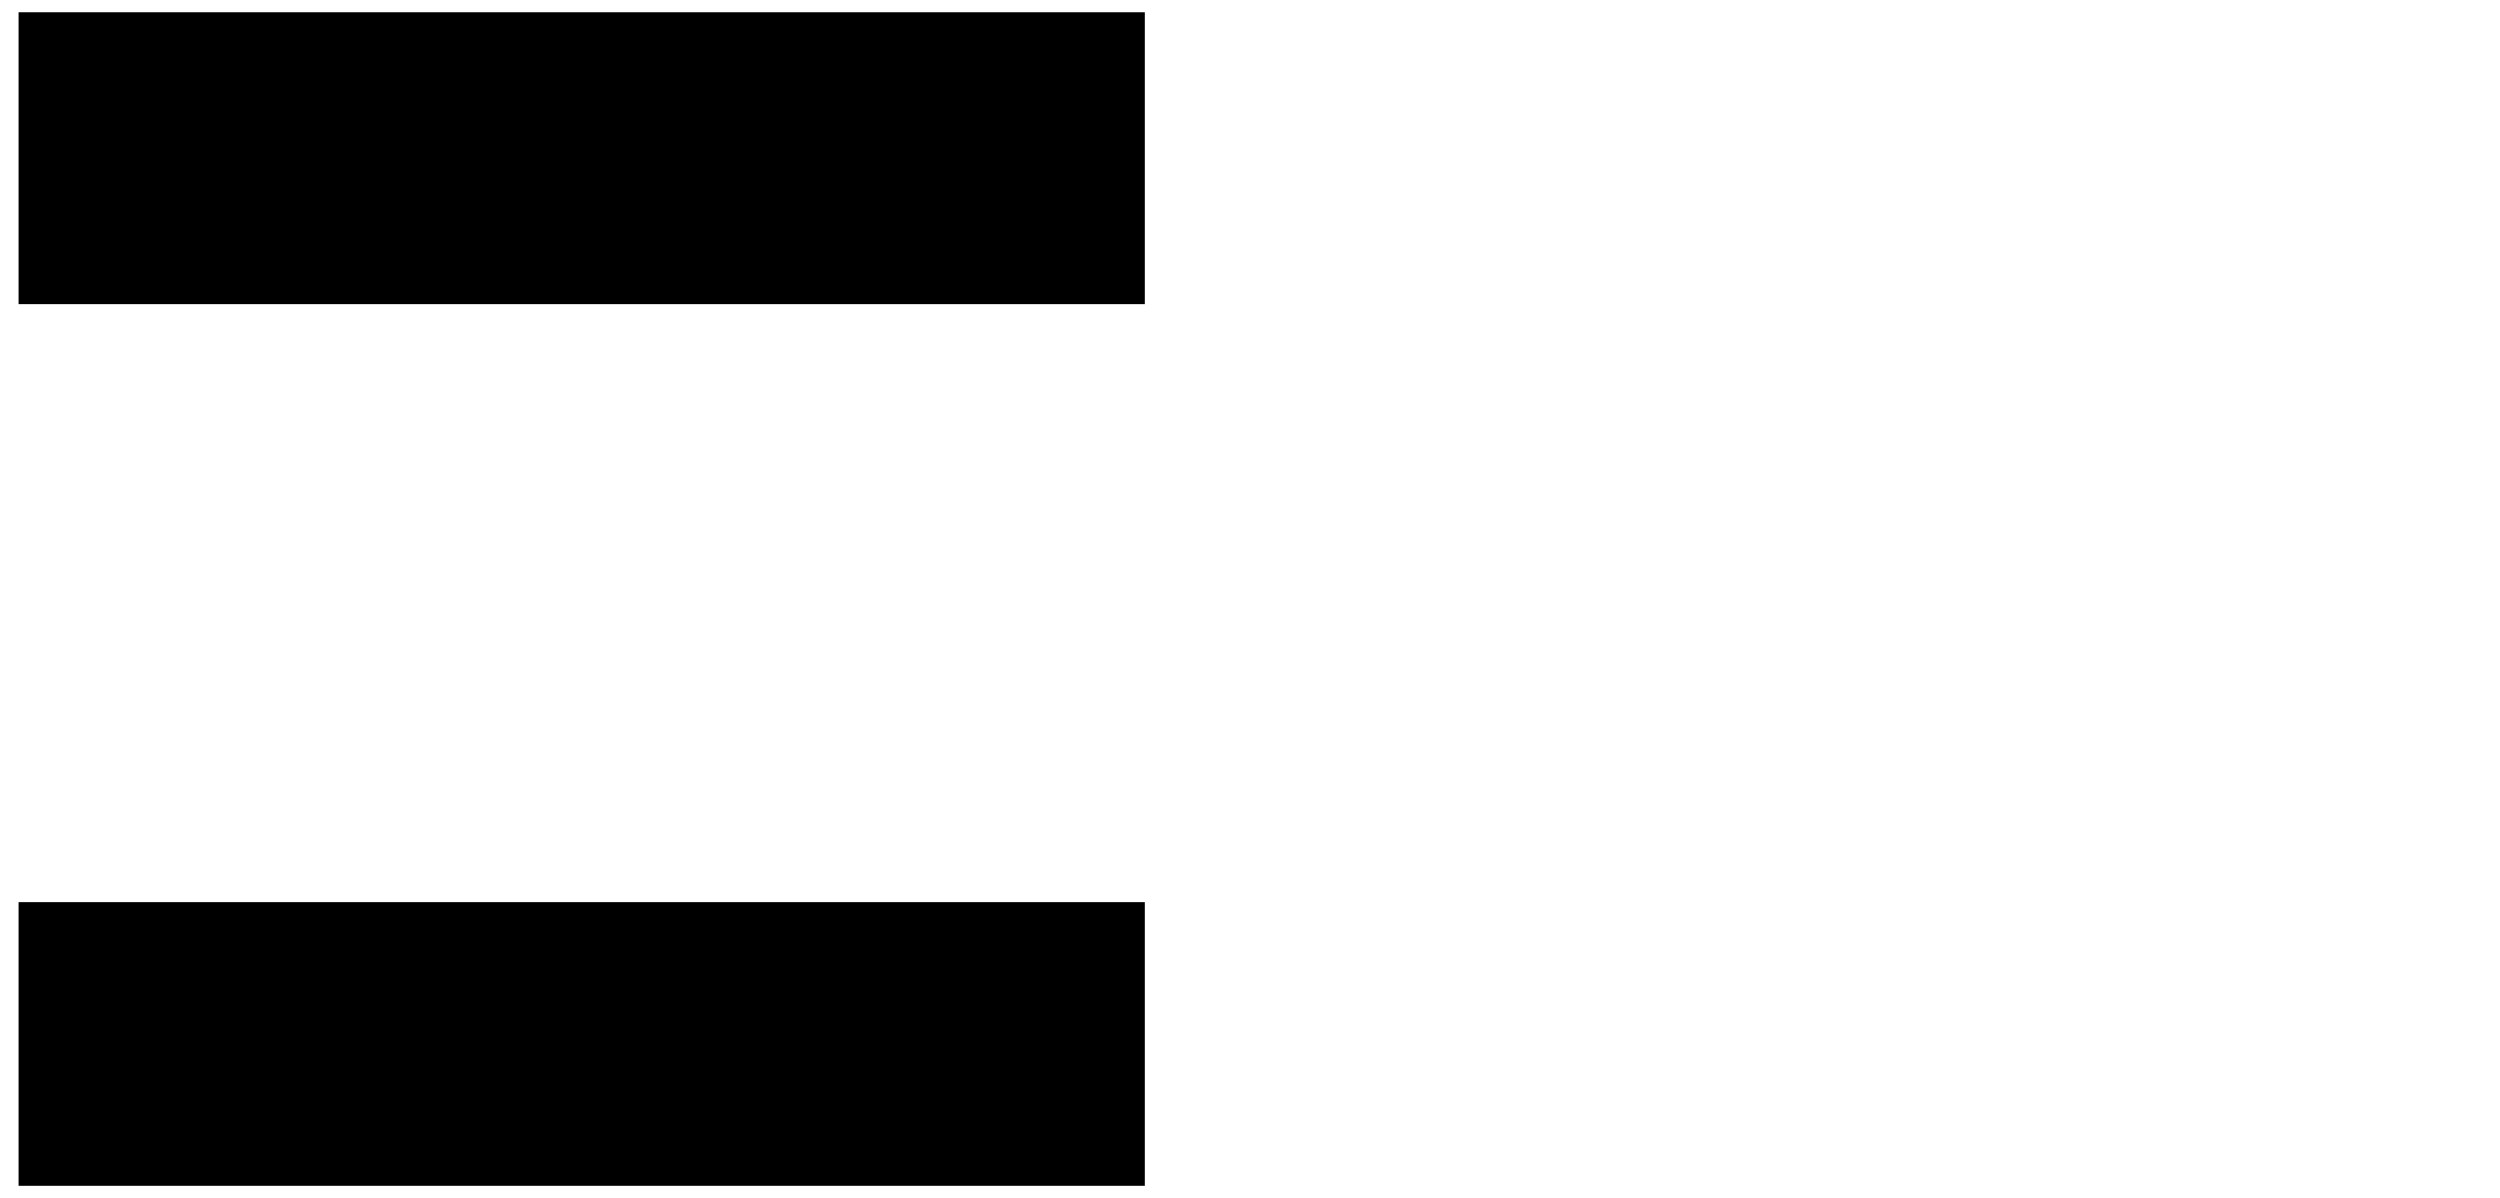 <?xml version="1.0" encoding="UTF-8" standalone="no"?>
<!-- Created with Inkscape (http://www.inkscape.org/) -->

<svg
   xmlns:dc="http://purl.org/dc/elements/1.1/"
   xmlns:cc="http://creativecommons.org/ns#"
   xmlns:rdf="http://www.w3.org/1999/02/22-rdf-syntax-ns#"
   xmlns:svg="http://www.w3.org/2000/svg"
   xmlns="http://www.w3.org/2000/svg"
   xmlns:xlink="http://www.w3.org/1999/xlink"
   xmlns:sodipodi="http://sodipodi.sourceforge.net/DTD/sodipodi-0.dtd"
   xmlns:inkscape="http://www.inkscape.org/namespaces/inkscape"
   width="134.594"
   height="64.5"
   id="svg2531"
   sodipodi:version="0.32"
   inkscape:version="0.48.4 r9939"
   sodipodi:docname="HydraulicFourChamberPiston_chamber2.svg"
   inkscape:output_extension="org.inkscape.output.svg.inkscape"
   version="1.0">
  <defs
     id="defs2533">
    <linearGradient
       id="linearGradient3255">
      <stop
         style="stop-color:#ffffff;stop-opacity:1;"
         offset="0"
         id="stop3257" />
      <stop
         id="stop5698"
         offset="0.125"
         style="stop-color:#d0d0d0;stop-opacity:1;" />
      <stop
         id="stop5696"
         offset="0.866"
         style="stop-color:#a2a2a2;stop-opacity:1;" />
      <stop
         style="stop-color:#454545;stop-opacity:1;"
         offset="1"
         id="stop3259" />
    </linearGradient>
    <linearGradient
       id="linearGradient3247">
      <stop
         style="stop-color:#ffffff;stop-opacity:1;"
         offset="0"
         id="stop3249" />
      <stop
         style="stop-color:#454545;stop-opacity:1;"
         offset="1"
         id="stop3251" />
    </linearGradient>
    <inkscape:perspective
       sodipodi:type="inkscape:persp3d"
       inkscape:vp_x="0 : 526.18109 : 1"
       inkscape:vp_y="0 : 1000 : 0"
       inkscape:vp_z="744.09448 : 526.18109 : 1"
       inkscape:persp3d-origin="372.04724 : 350.78739 : 1"
       id="perspective2539" />
    <linearGradient
       inkscape:collect="always"
       xlink:href="#linearGradient3247"
       id="linearGradient3253"
       x1="496.213"
       y1="-376.247"
       x2="536.213"
       y2="-376.247"
       gradientUnits="userSpaceOnUse" />
    <linearGradient
       inkscape:collect="always"
       xlink:href="#linearGradient3255"
       id="linearGradient3261"
       x1="509.596"
       y1="-424.551"
       x2="522.596"
       y2="-424.551"
       gradientUnits="userSpaceOnUse" />
    <linearGradient
       inkscape:collect="always"
       xlink:href="#linearGradient3255-7"
       id="linearGradient3261-1"
       x1="509.596"
       y1="-424.551"
       x2="522.596"
       y2="-424.551"
       gradientUnits="userSpaceOnUse" />
    <linearGradient
       id="linearGradient3255-7">
      <stop
         style="stop-color:#ffffff;stop-opacity:1;"
         offset="0"
         id="stop3257-4" />
      <stop
         style="stop-color:#454545;stop-opacity:1;"
         offset="1"
         id="stop3259-0" />
    </linearGradient>
    <linearGradient
       inkscape:collect="always"
       xlink:href="#linearGradient3247-4"
       id="linearGradient3253-9"
       x1="496.213"
       y1="-376.247"
       x2="536.213"
       y2="-376.247"
       gradientUnits="userSpaceOnUse" />
    <linearGradient
       id="linearGradient3247-4">
      <stop
         style="stop-color:#ffffff;stop-opacity:1;"
         offset="0"
         id="stop3249-8" />
      <stop
         style="stop-color:#454545;stop-opacity:1;"
         offset="1"
         id="stop3251-8" />
    </linearGradient>
    <linearGradient
       inkscape:collect="always"
       xlink:href="#linearGradient3247-45"
       id="linearGradient3817-2"
       gradientUnits="userSpaceOnUse"
       x1="496.213"
       y1="-376.247"
       x2="536.213"
       y2="-376.247"
       gradientTransform="translate(16.032,152.035)" />
    <linearGradient
       id="linearGradient3247-45">
      <stop
         style="stop-color:#ffffff;stop-opacity:1;"
         offset="0"
         id="stop3249-88" />
      <stop
         style="stop-color:#454545;stop-opacity:1;"
         offset="1"
         id="stop3251-1" />
    </linearGradient>
    <linearGradient
       inkscape:collect="always"
       xlink:href="#linearGradient3255-1"
       id="linearGradient3820-2"
       gradientUnits="userSpaceOnUse"
       x1="509.596"
       y1="-424.551"
       x2="522.596"
       y2="-424.551"
       gradientTransform="translate(16.032,152.035)" />
    <linearGradient
       id="linearGradient3255-1">
      <stop
         style="stop-color:#ffffff;stop-opacity:1;"
         offset="0"
         id="stop3257-49" />
      <stop
         style="stop-color:#454545;stop-opacity:1;"
         offset="1"
         id="stop3259-8" />
    </linearGradient>
    <linearGradient
       inkscape:collect="always"
       xlink:href="#linearGradient3255-9"
       id="linearGradient3820-29"
       gradientUnits="userSpaceOnUse"
       x1="509.596"
       y1="-424.551"
       x2="522.596"
       y2="-424.551"
       gradientTransform="translate(-106.343,926.082)" />
    <linearGradient
       id="linearGradient3255-9">
      <stop
         style="stop-color:#ffffff;stop-opacity:1;"
         offset="0"
         id="stop3257-8" />
      <stop
         style="stop-color:#454545;stop-opacity:1;"
         offset="1"
         id="stop3259-3" />
    </linearGradient>
    <linearGradient
       inkscape:collect="always"
       xlink:href="#linearGradient3255-98"
       id="linearGradient3820-6"
       gradientUnits="userSpaceOnUse"
       x1="509.596"
       y1="-424.551"
       x2="522.596"
       y2="-424.551"
       gradientTransform="translate(-106.343,926.082)" />
    <linearGradient
       id="linearGradient3255-98">
      <stop
         style="stop-color:#ffffff;stop-opacity:1;"
         offset="0"
         id="stop3257-6" />
      <stop
         style="stop-color:#454545;stop-opacity:1;"
         offset="1"
         id="stop3259-6" />
    </linearGradient>
    <linearGradient
       id="linearGradient3247-2">
      <stop
         style="stop-color:#ffffff;stop-opacity:1;"
         offset="0"
         id="stop3249-6" />
      <stop
         style="stop-color:#454545;stop-opacity:1;"
         offset="1"
         id="stop3251-2" />
    </linearGradient>
    <linearGradient
       inkscape:collect="always"
       xlink:href="#linearGradient3255-5"
       id="linearGradient3820-7"
       gradientUnits="userSpaceOnUse"
       x1="509.596"
       y1="-424.551"
       x2="522.596"
       y2="-424.551"
       gradientTransform="translate(-104.915,892.868)" />
    <linearGradient
       id="linearGradient3255-5">
      <stop
         style="stop-color:#ffffff;stop-opacity:1;"
         offset="0"
         id="stop3257-7" />
      <stop
         style="stop-color:#454545;stop-opacity:1;"
         offset="1"
         id="stop3259-82" />
    </linearGradient>
    <linearGradient
       inkscape:collect="always"
       xlink:href="#linearGradient3247-20"
       id="linearGradient3817-0"
       gradientUnits="userSpaceOnUse"
       x1="496.213"
       y1="-376.247"
       x2="536.213"
       y2="-376.247"
       gradientTransform="translate(-104.915,892.868)" />
    <linearGradient
       id="linearGradient3247-20">
      <stop
         style="stop-color:#ffffff;stop-opacity:1;"
         offset="0"
         id="stop3249-89" />
      <stop
         style="stop-color:#454545;stop-opacity:1;"
         offset="1"
         id="stop3251-28" />
    </linearGradient>
    <linearGradient
       inkscape:collect="always"
       xlink:href="#linearGradient3255-1-9"
       id="linearGradient3820-2-0"
       gradientUnits="userSpaceOnUse"
       x1="509.596"
       y1="-424.551"
       x2="522.596"
       y2="-424.551"
       gradientTransform="translate(-254.489,938.225)" />
    <linearGradient
       id="linearGradient3255-1-9">
      <stop
         style="stop-color:#ffffff;stop-opacity:1;"
         offset="0"
         id="stop3257-49-5" />
      <stop
         style="stop-color:#454545;stop-opacity:1;"
         offset="1"
         id="stop3259-8-8" />
    </linearGradient>
    <linearGradient
       y2="-424.551"
       x2="522.596"
       y1="-424.551"
       x1="509.596"
       gradientTransform="matrix(0,5.78,-0.245,0,403.106,-2477.785)"
       gradientUnits="userSpaceOnUse"
       id="linearGradient7241"
       xlink:href="#linearGradient3255-1-9"
       inkscape:collect="always" />
    <linearGradient
       id="linearGradient3247-45-4">
      <stop
         style="stop-color:#ffffff;stop-opacity:1;"
         offset="0"
         id="stop3249-88-0" />
      <stop
         style="stop-color:#454545;stop-opacity:1;"
         offset="1"
         id="stop3251-1-9" />
    </linearGradient>
    <linearGradient
       inkscape:collect="always"
       xlink:href="#linearGradient3255-1-8"
       id="linearGradient3820-2-4"
       gradientUnits="userSpaceOnUse"
       x1="509.596"
       y1="-424.551"
       x2="522.596"
       y2="-424.551"
       gradientTransform="translate(16.032,152.035)" />
    <linearGradient
       id="linearGradient3255-1-8">
      <stop
         style="stop-color:#ffffff;stop-opacity:1;"
         offset="0"
         id="stop3257-49-8" />
      <stop
         style="stop-color:#454545;stop-opacity:1;"
         offset="1"
         id="stop3259-8-2" />
    </linearGradient>
    <linearGradient
       y2="-424.551"
       x2="522.596"
       y1="-424.551"
       x1="509.596"
       gradientTransform="matrix(0,5.78,-0.245,0,403.106,-2477.785)"
       gradientUnits="userSpaceOnUse"
       id="linearGradient7241-5"
       xlink:href="#linearGradient3255-1-9-2"
       inkscape:collect="always" />
    <linearGradient
       id="linearGradient3255-1-9-2">
      <stop
         style="stop-color:#ffffff;stop-opacity:1;"
         offset="0"
         id="stop3257-49-5-7" />
      <stop
         style="stop-color:#454545;stop-opacity:1;"
         offset="1"
         id="stop3259-8-8-6" />
    </linearGradient>
    <linearGradient
       y2="-424.551"
       x2="522.596"
       y1="-424.551"
       x1="509.596"
       gradientTransform="matrix(0,4.12,-0.245,0,378.506,-1526.023)"
       gradientUnits="userSpaceOnUse"
       id="linearGradient4011"
       xlink:href="#linearGradient3255-1-9-2"
       inkscape:collect="always" />
    <linearGradient
       inkscape:collect="always"
       xlink:href="#linearGradient3255-1-6"
       id="linearGradient3820-2-8"
       gradientUnits="userSpaceOnUse"
       x1="509.596"
       y1="-424.551"
       x2="522.596"
       y2="-424.551"
       gradientTransform="translate(16.032,152.035)" />
    <linearGradient
       id="linearGradient3255-1-6">
      <stop
         style="stop-color:#ffffff;stop-opacity:1;"
         offset="0"
         id="stop3257-49-0" />
      <stop
         style="stop-color:#454545;stop-opacity:1;"
         offset="1"
         id="stop3259-8-24" />
    </linearGradient>
    <linearGradient
       y2="-424.551"
       x2="522.596"
       y1="-424.551"
       x1="509.596"
       gradientTransform="translate(66.811,-8.449)"
       gradientUnits="userSpaceOnUse"
       id="linearGradient4252"
       xlink:href="#linearGradient3255-1-6"
       inkscape:collect="always" />
    <linearGradient
       inkscape:collect="always"
       xlink:href="#linearGradient3255-1-6"
       id="linearGradient4272"
       gradientUnits="userSpaceOnUse"
       gradientTransform="matrix(0,1,-1,0,23.324,56.811)"
       x1="509.596"
       y1="-424.551"
       x2="522.596"
       y2="-424.551" />
  </defs>
  <sodipodi:namedview
     id="base"
     pagecolor="#ffffff"
     bordercolor="#666666"
     borderopacity="1.0"
     gridtolerance="10000"
     guidetolerance="10"
     objecttolerance="10"
     inkscape:pageopacity="0.0"
     inkscape:pageshadow="2"
     inkscape:zoom="5.6568542"
     inkscape:cx="62.920842"
     inkscape:cy="53.941394"
     inkscape:document-units="px"
     inkscape:current-layer="layer1"
     showgrid="false"
     inkscape:window-width="1680"
     inkscape:window-height="1026"
     inkscape:window-x="1600"
     inkscape:window-y="24"
     inkscape:window-maximized="1"
     showguides="true"
     inkscape:guide-bbox="true"
     units="cm"
     fit-margin-top="0"
     fit-margin-left="0"
     fit-margin-right="0"
     fit-margin-bottom="0">
    <sodipodi:guide
       orientation="1,0"
       position="-15,218.25"
       id="guide3946" />
  </sodipodi:namedview>
  <g
     inkscape:label="Layer 1"
     inkscape:groupmode="layer"
     id="layer1"
     transform="translate(-359.75,-567.906)">
    <rect
       style="fill:#000000;fill-opacity:1;stroke:none"
       id="rect6916"
       width="60.634"
       height="15.714"
       x="360.75"
       y="568.566" />
    <rect
       style="fill:#000000;fill-opacity:1;stroke:none"
       id="rect6916-4"
       width="60.634"
       height="15.272"
       x="360.75"
       y="616.475" />
  </g>
</svg>
